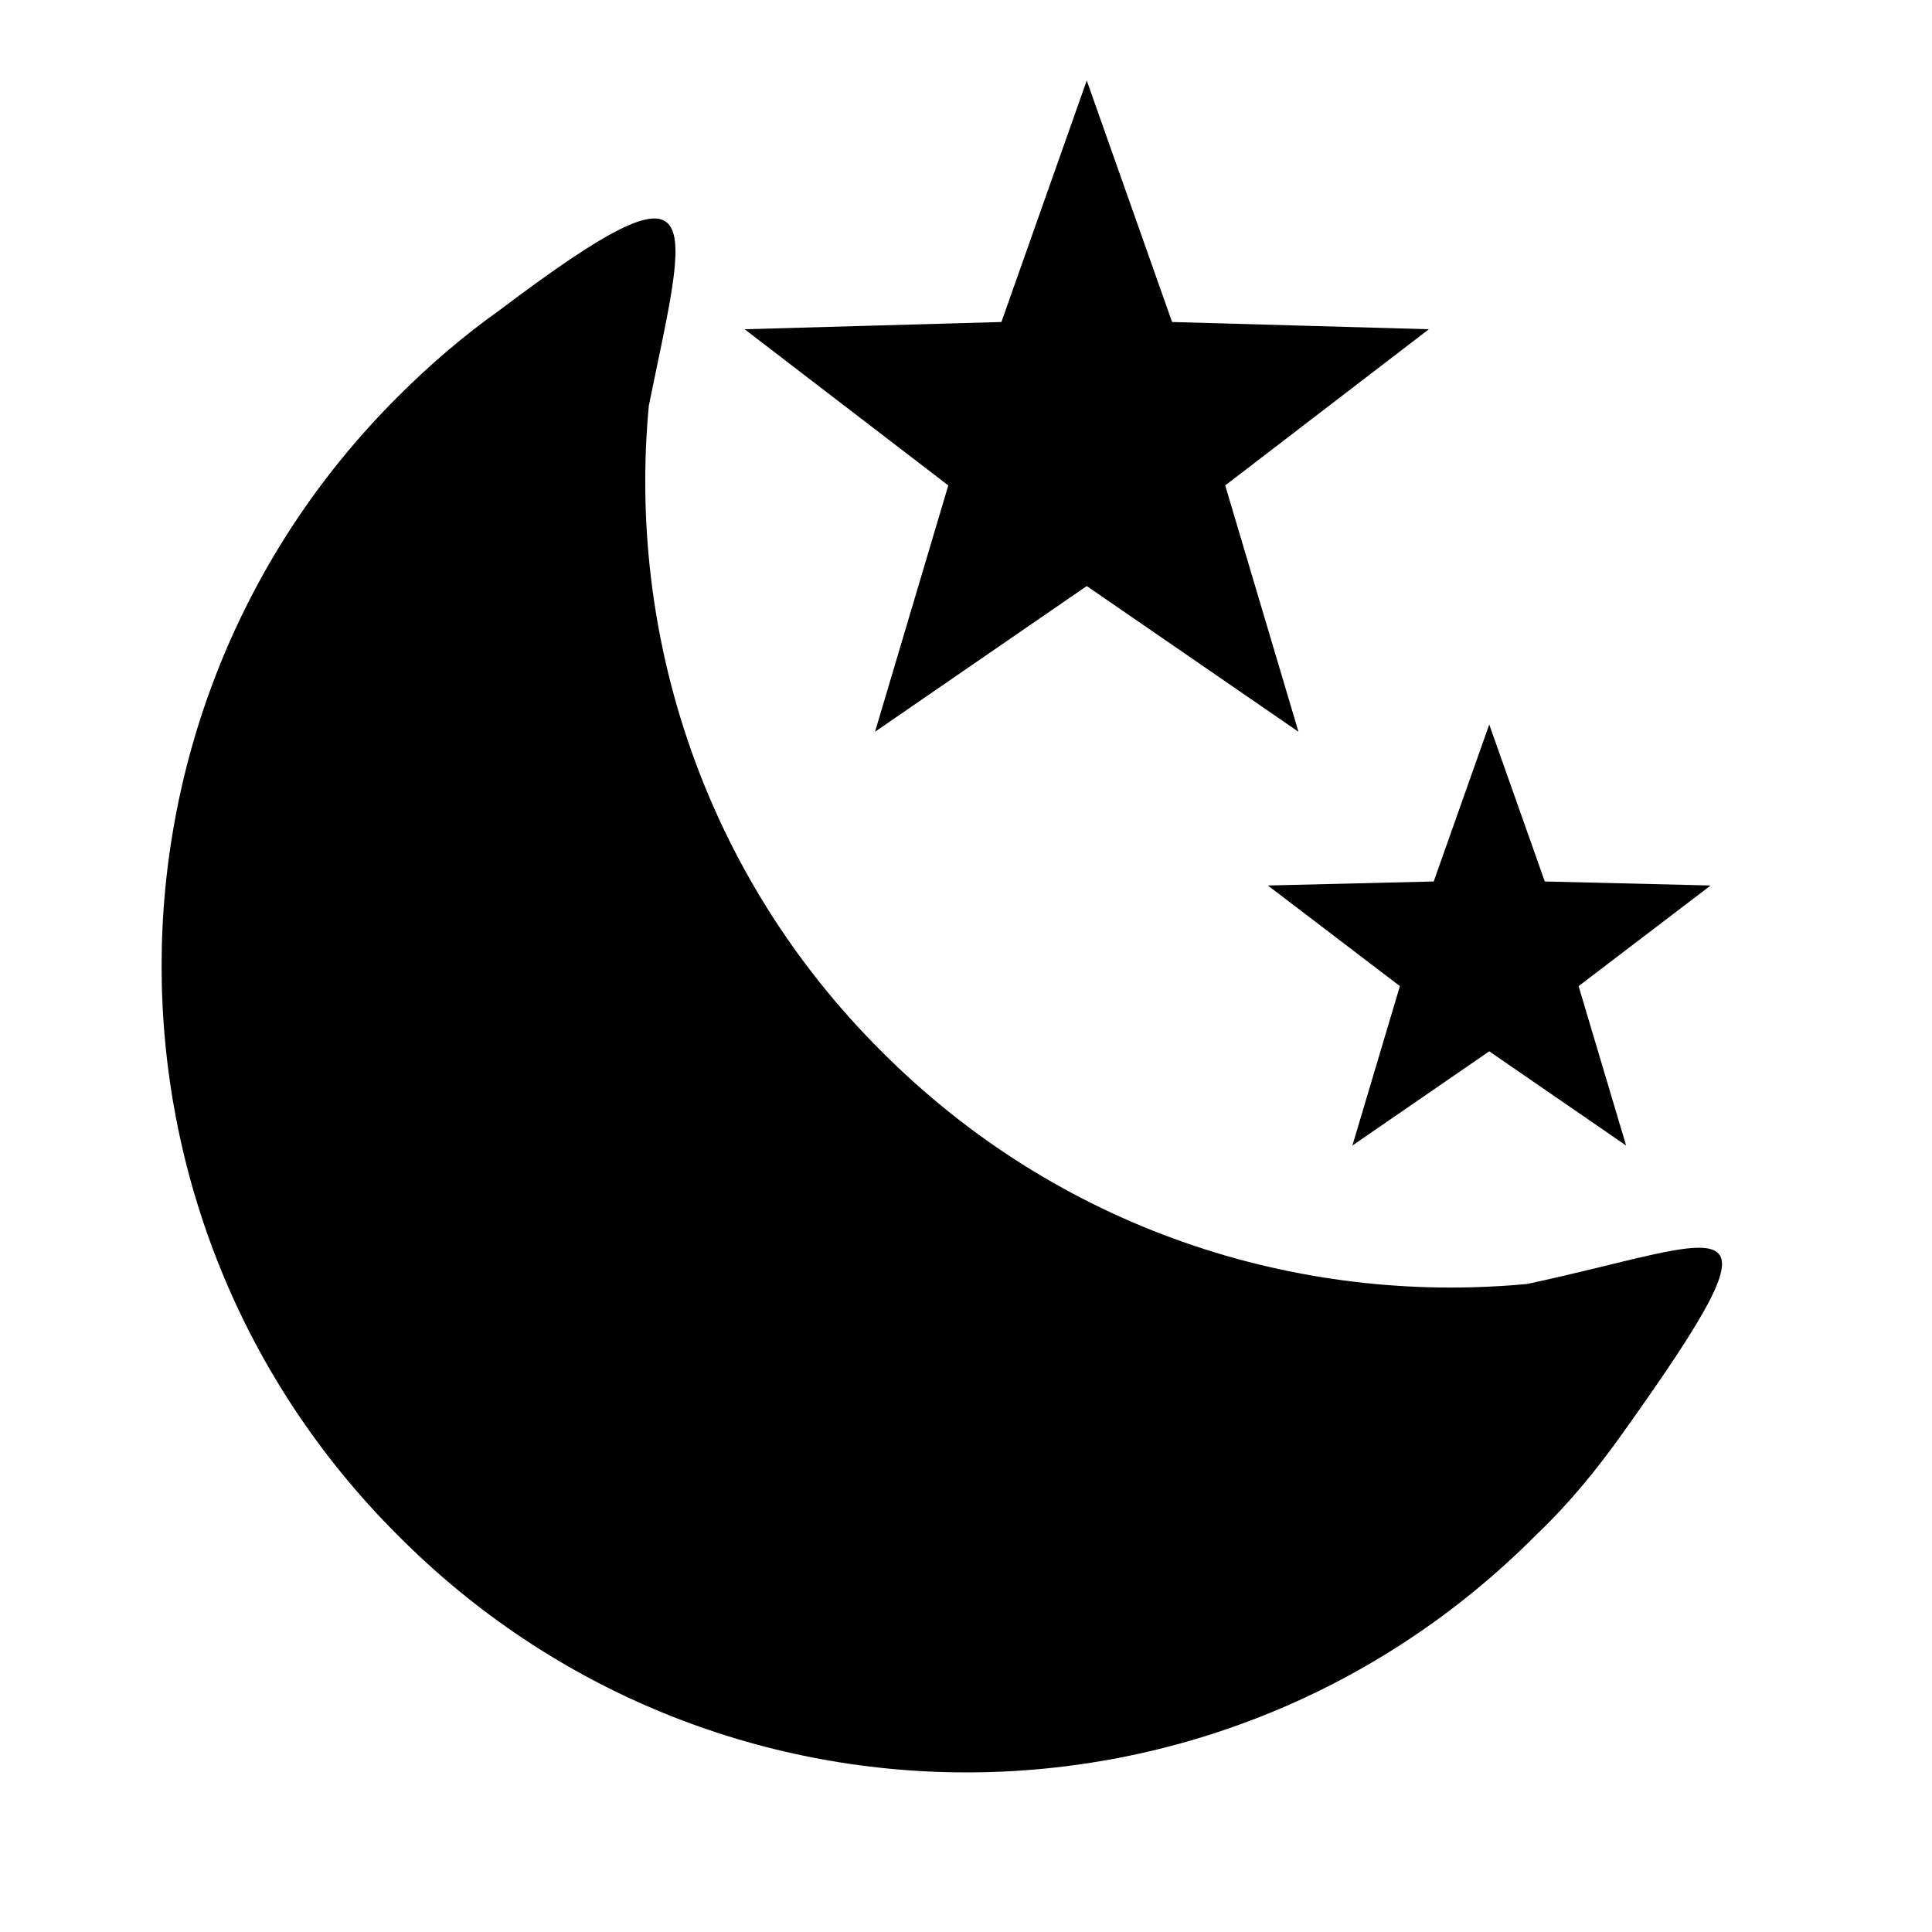 <?xml version="1.0" encoding="UTF-8"?><!DOCTYPE svg PUBLIC "-//W3C//DTD SVG 1.1//EN"
        "http://www.w3.org/Graphics/SVG/1.1/DTD/svg11.dtd">
<svg xmlns="http://www.w3.org/2000/svg"
     version="1.1" id="mdi-weather-night" width="24" height="24" viewBox="0 0 24 24">
    <path d="M17.75 4.09 15.22 6.03 16.13 9.09 13.5 7.28 10.87 9.09 11.78 6.03 9.25 4.09 12.44 4 13.5 1 14.56 4 17.75 4.09M21.25 11 19.61 12.25 20.2 14.23 18.5 13.06 16.8 14.23 17.39 12.25 15.75 11 17.81 10.95 18.5 9 19.19 10.95 21.25 11M18.97 15.95C21.458 15.42 22.321 14.772 20.16 17.8C19.84 18.25 19.5 18.67 19.08 19.07C15.17 23 8.84 23 4.94 19.07C1.03 15.17 1.03 8.83 4.94 4.93C5.34 4.53 5.76 4.17 6.21 3.85C8.881 1.835 8.542 2.667 8.06 5.04C7.79 7.9 8.75 10.87 10.95 13.06C13.14 15.26 16.1 16.22 18.97 15.95Z"/>
</svg>

